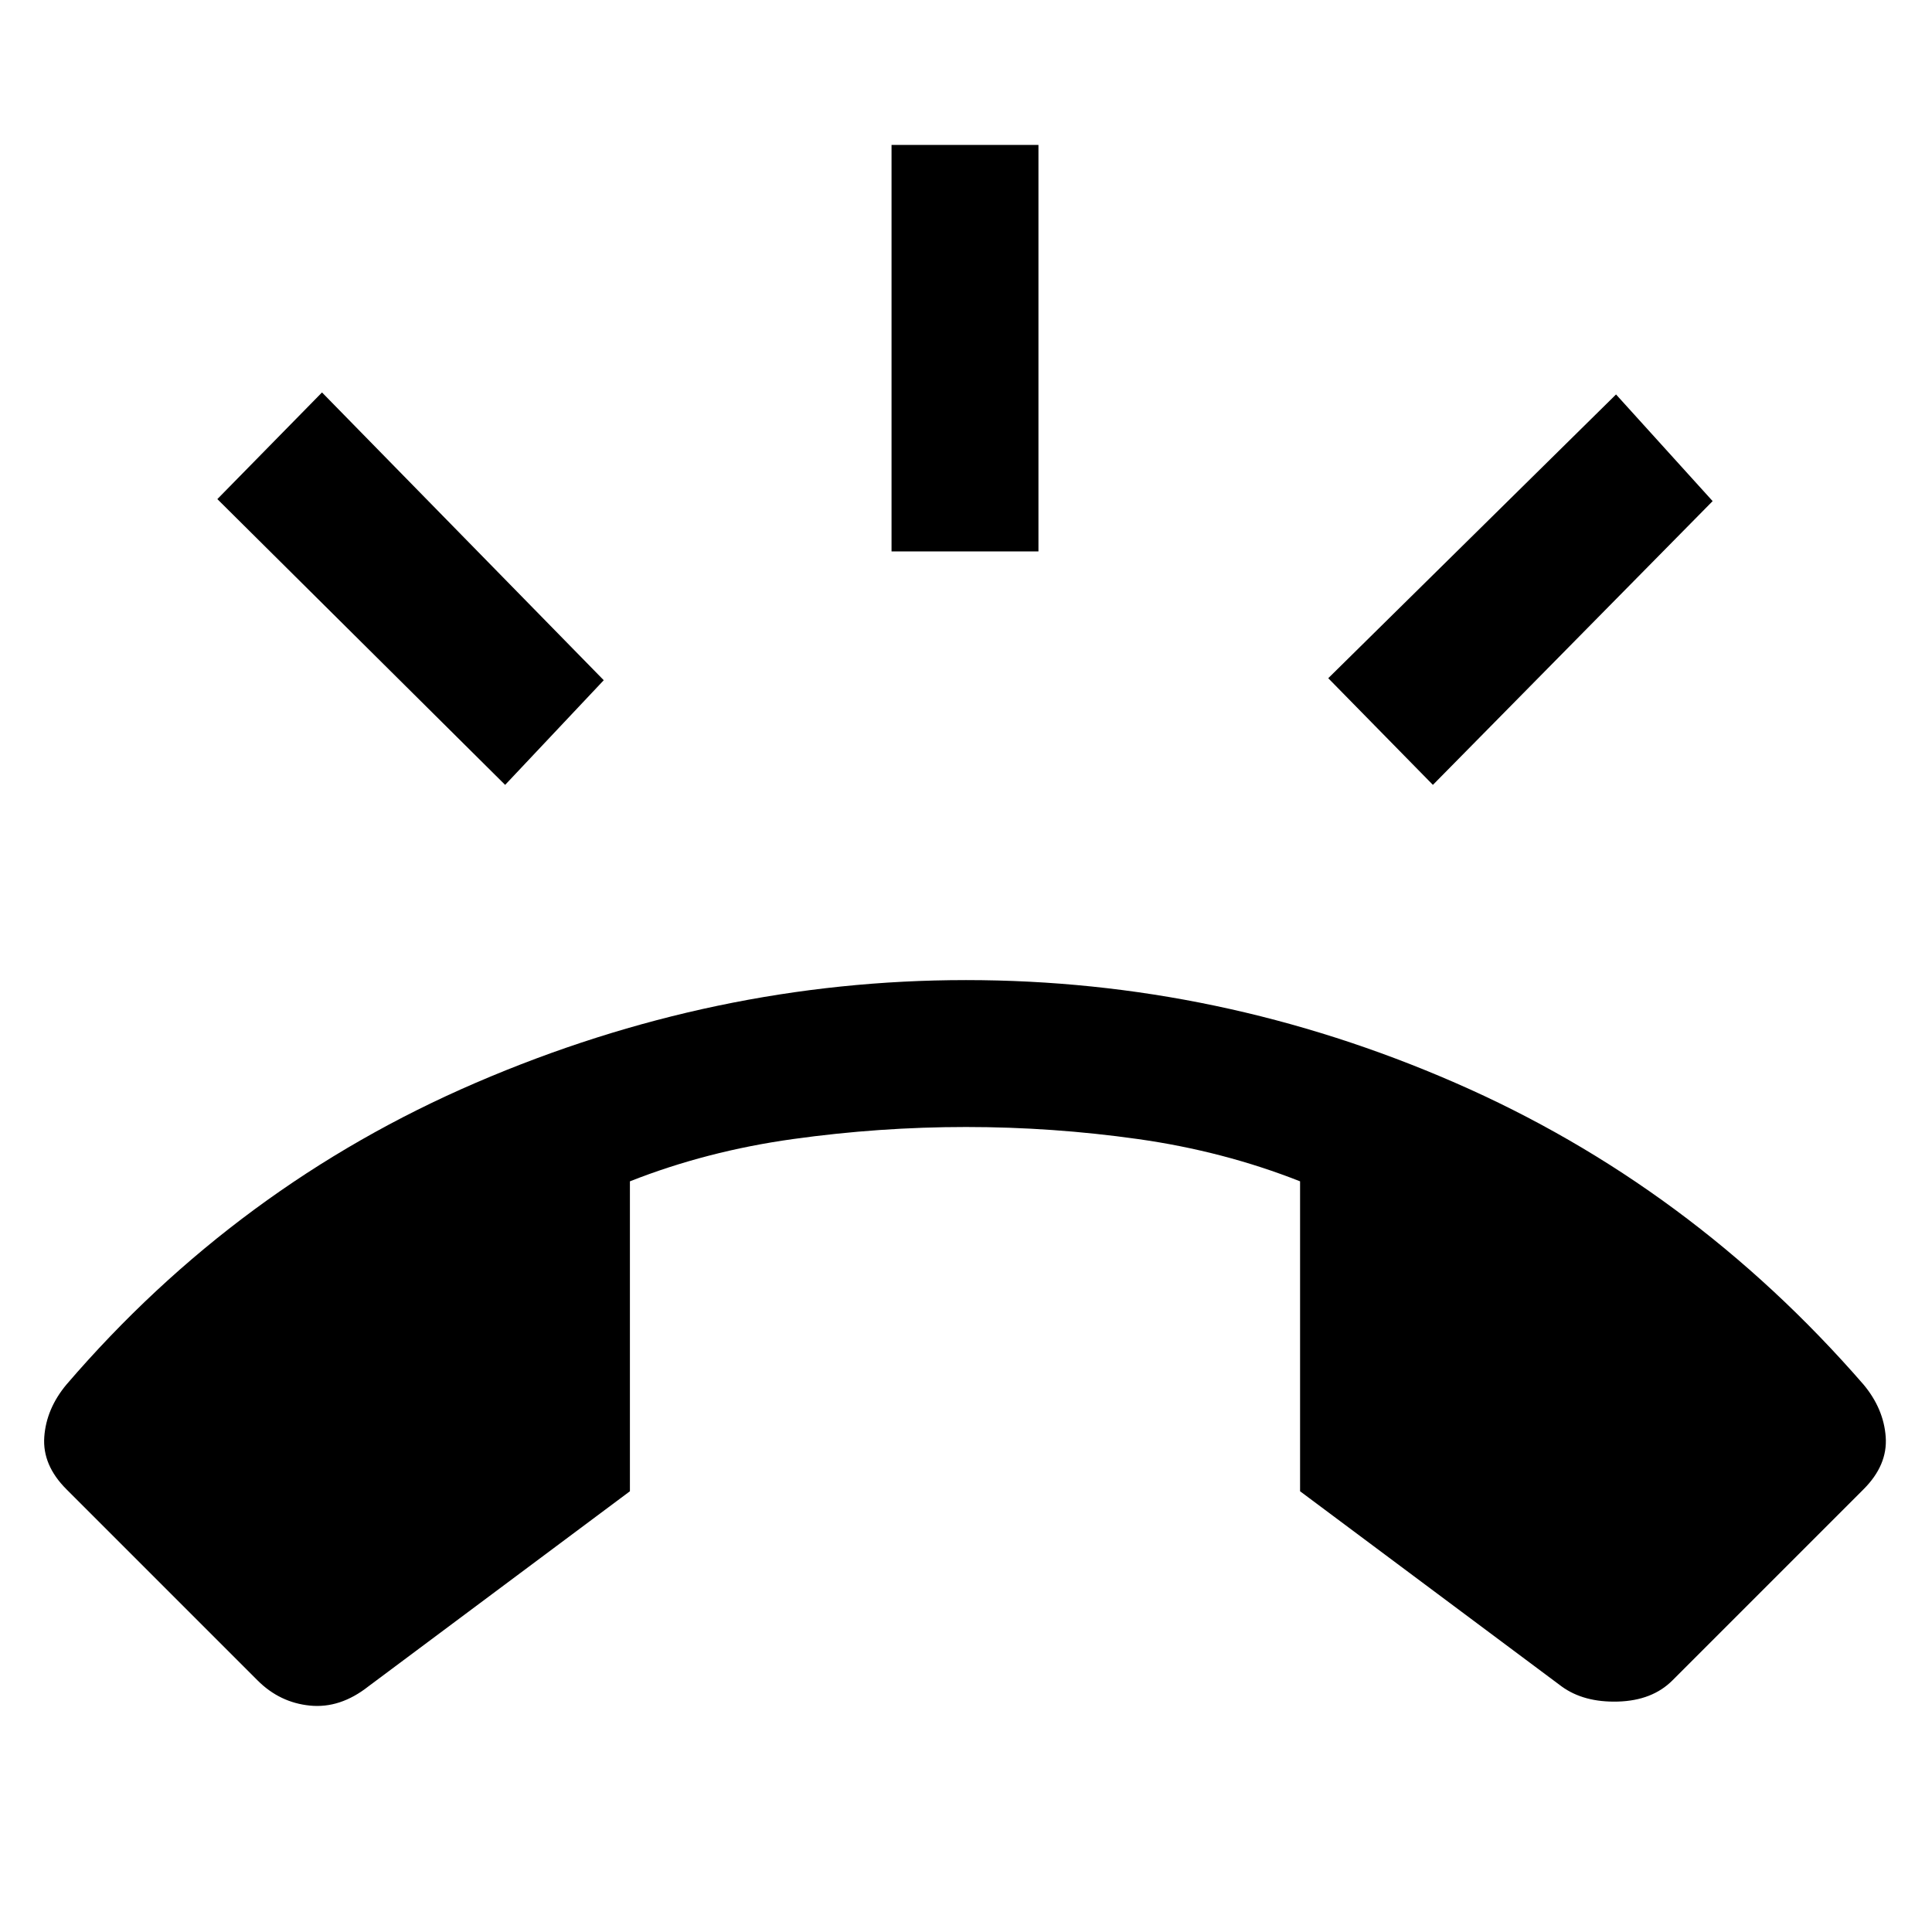 <svg xmlns="http://www.w3.org/2000/svg" height="48" width="48"><path d="M24 24.35Q30.3 24.35 36.15 26.9Q42 29.45 46.3 34.4Q46.8 35 46.85 35.7Q46.9 36.4 46.3 37L41.55 41.75Q41.05 42.25 40.2 42.275Q39.35 42.3 38.8 41.9L32.3 37.05V29.35Q30.4 28.6 28.275 28.3Q26.15 28 24 28Q21.85 28 19.7 28.3Q17.55 28.6 15.65 29.35V37.05L9.15 41.9Q8.45 42.45 7.7 42.375Q6.95 42.3 6.4 41.75L1.65 37Q1.05 36.4 1.1 35.7Q1.15 35 1.65 34.4Q5.9 29.45 11.825 26.9Q17.75 24.35 24 24.35ZM22.15 13.7V3.6H25.8V13.7ZM35.6 19.5 33 16.85 40.15 9.8 42.55 12.45ZM12.55 19.5 5.4 12.4 8 9.75 15 16.9Z"/></svg>